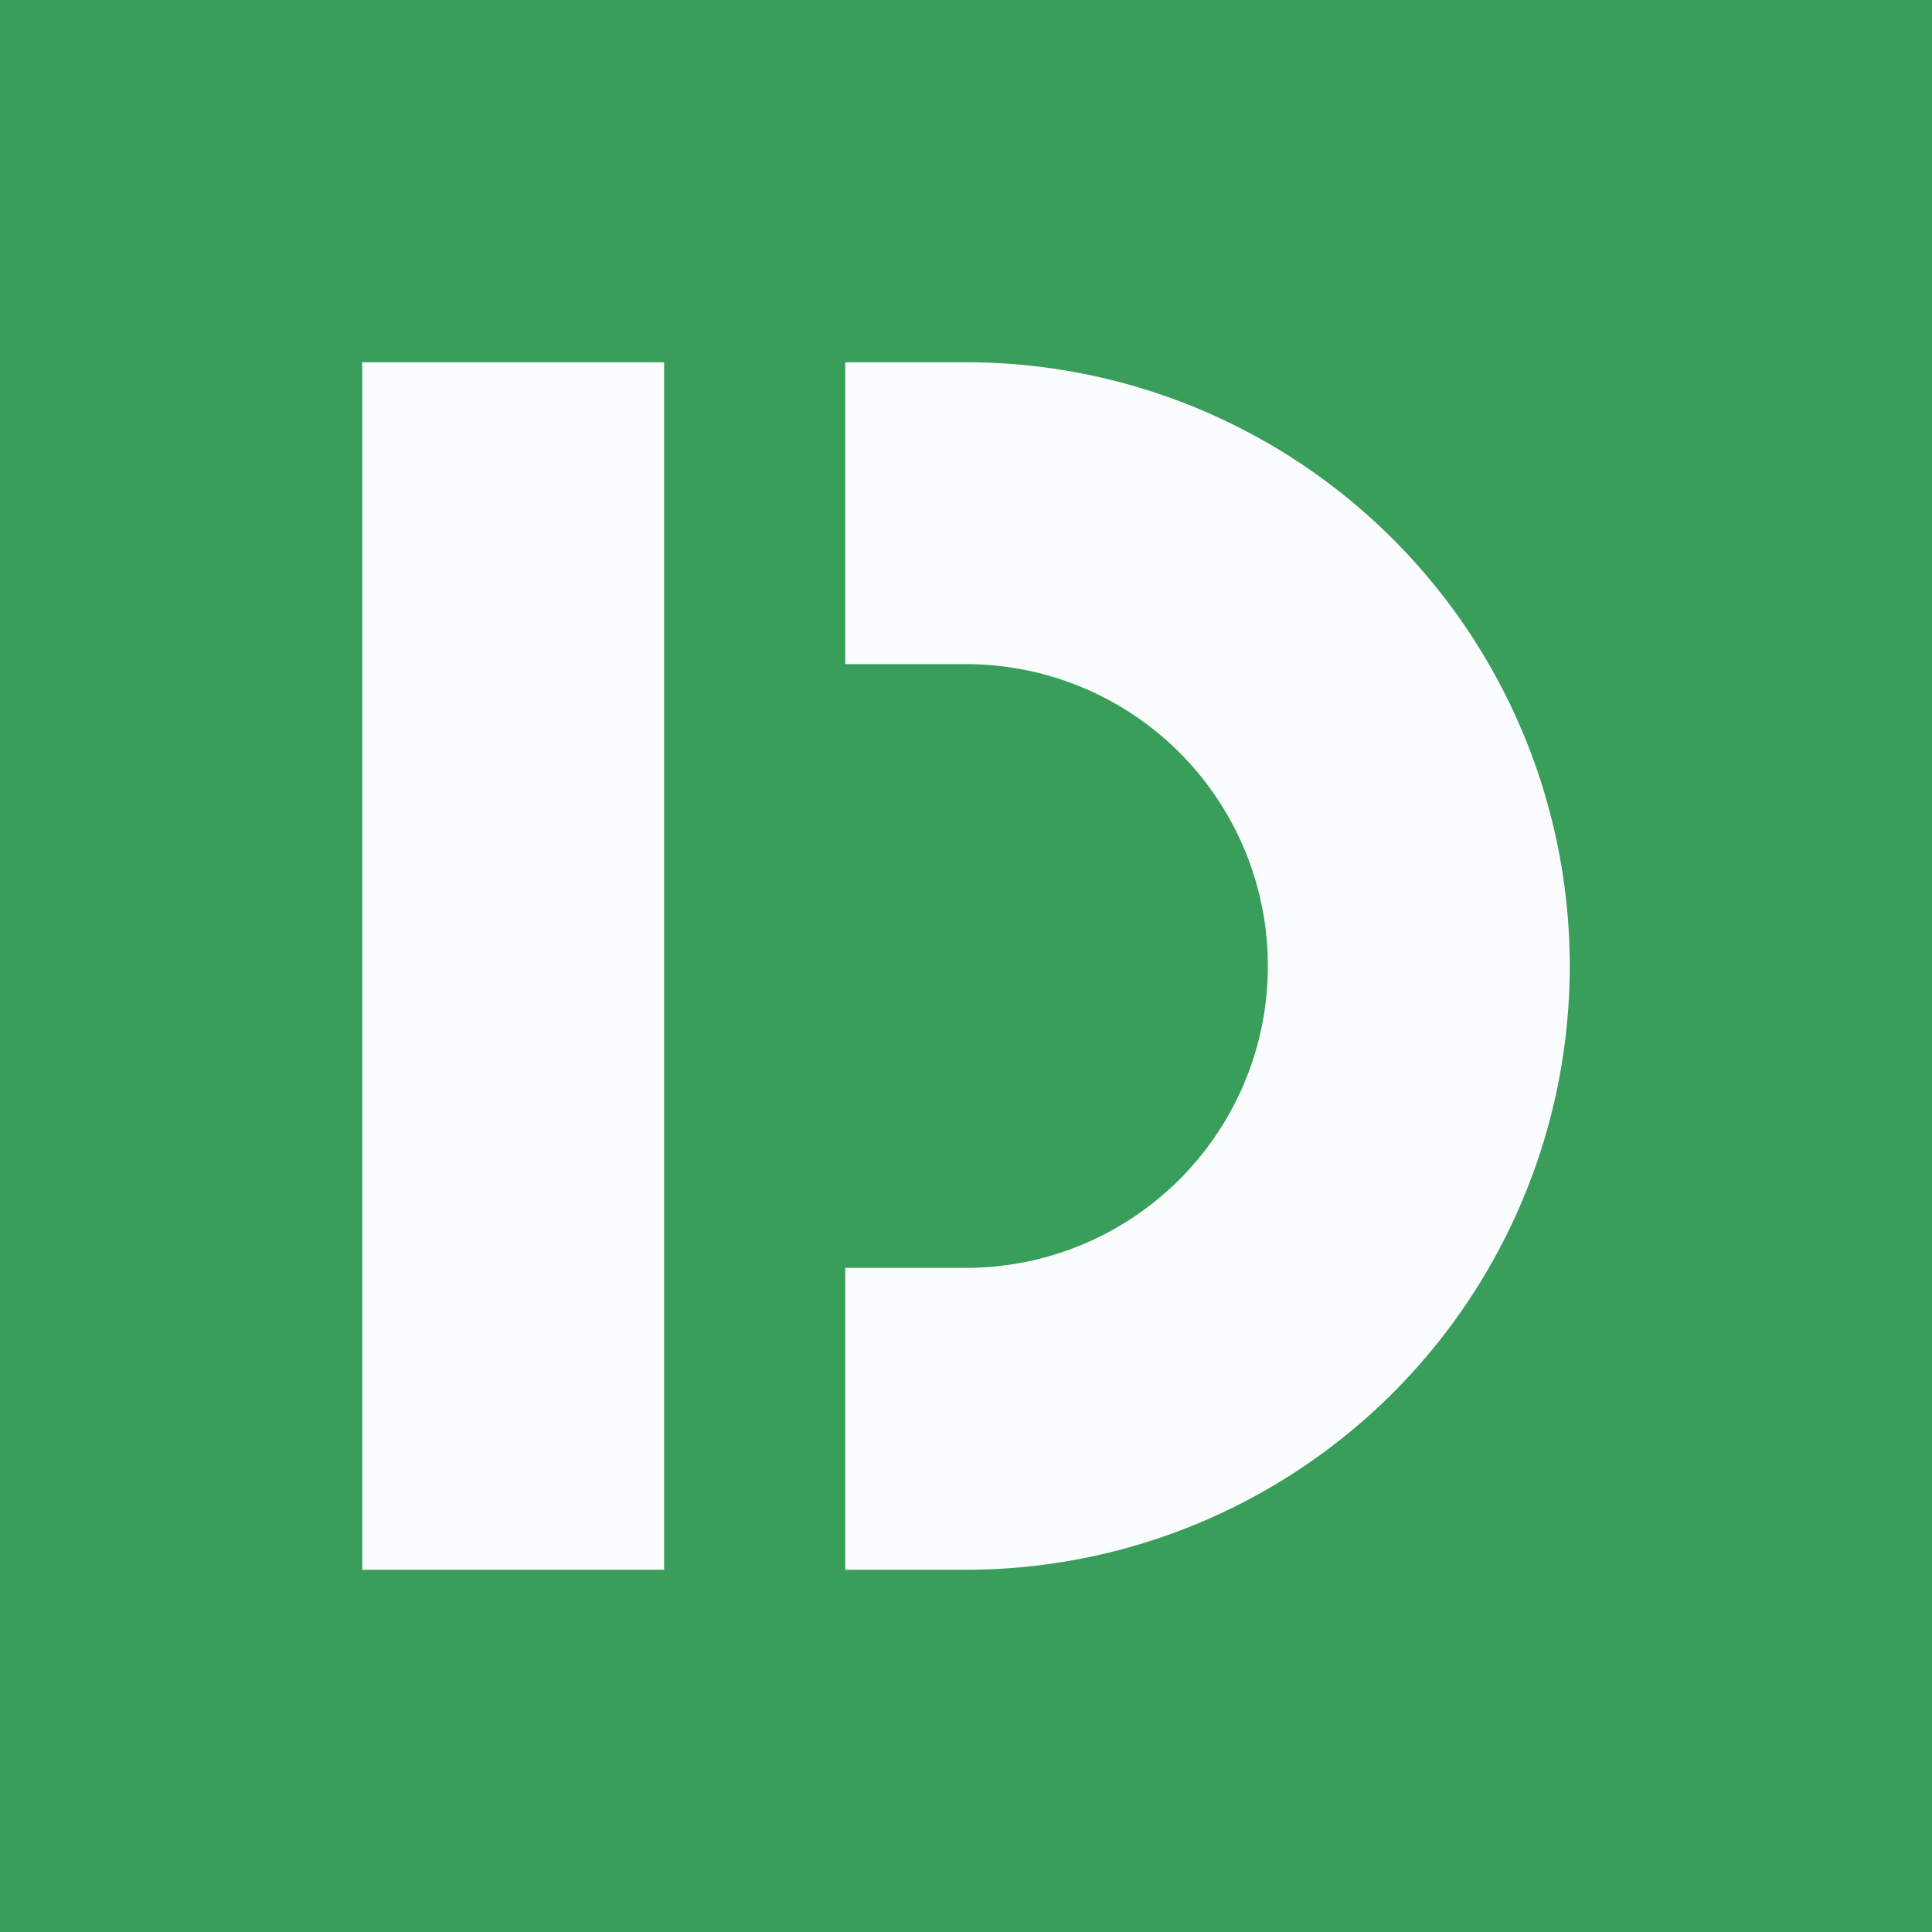 <?xml version="1.0" ?>
<svg xmlns="http://www.w3.org/2000/svg" xmlns:xlink="http://www.w3.org/1999/xlink" viewBox="-30 -30 160 160">
	<rect x="-100" y="-100" width="300" height="300" fill="#399E5A" />
	<defs>
		<clipPath id="cut-off-bottom">
			<rect x="50" y="0" width="50" height="100" />
		</clipPath>
	</defs>
	<circle cx="50" cy="50" r="37.5" clip-path="url(#cut-off-bottom)"
			fill="none" stroke="#FBFCFF" stroke-width="25" />
	<rect x="0" y="0" width="25" height="100" fill="#FBFCFF" />
	<rect x="40" y="0" width="10" height="25" fill="#FBFCFF" />
	<rect x="40" y="75" width="10" height="25" fill="#FBFCFF" />
</svg>
